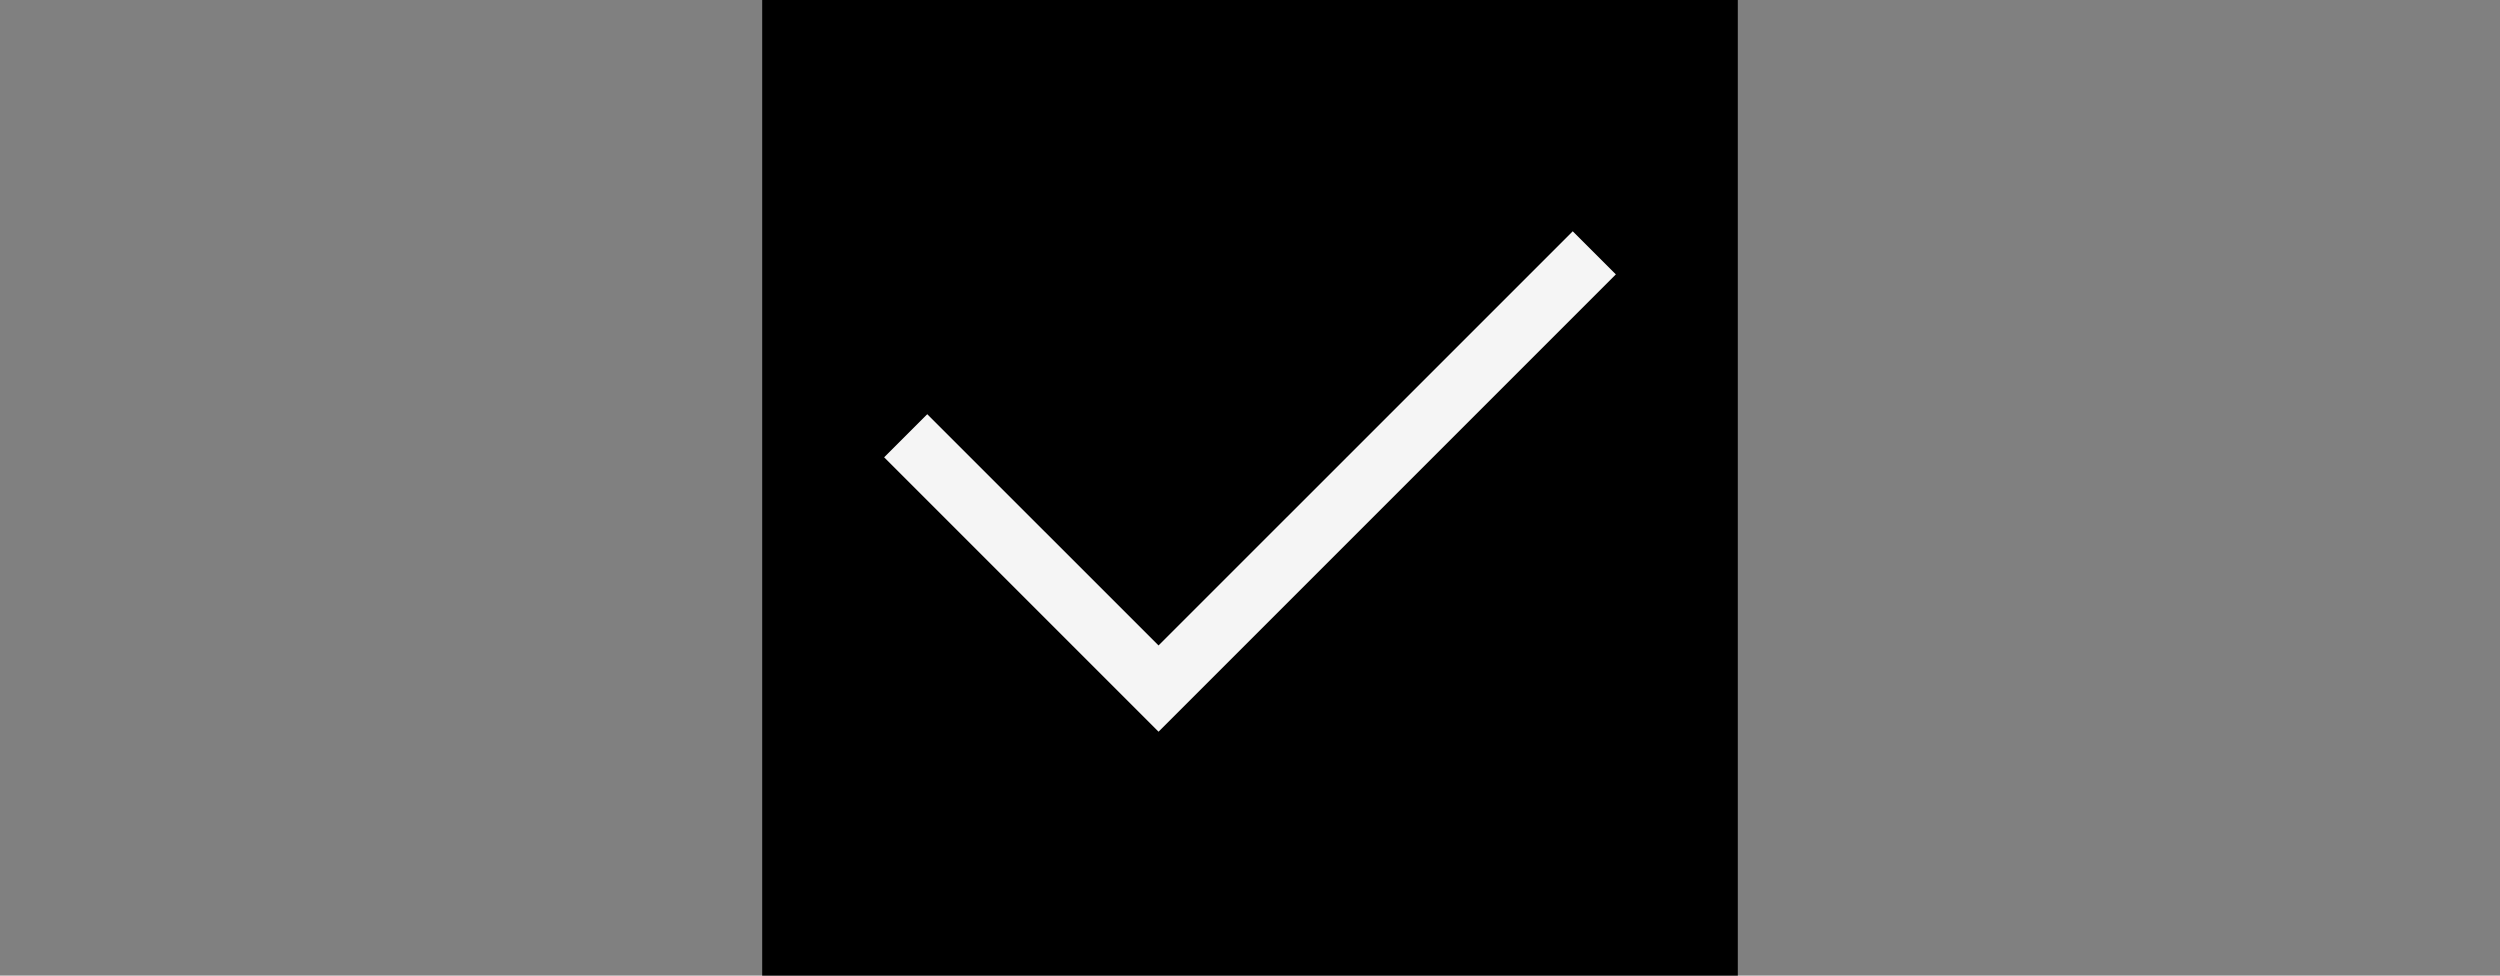 <svg width="82" height="32" viewBox="0 0 82 32" fill="none" xmlns="http://www.w3.org/2000/svg">
<rect x="0" y="0" width="82" height="32" fill="#808080" stroke="none"/>
<rect width="32" height="32" transform="translate(25)" fill="black" style="mix-blend-mode:multiply"/>
<path d="M38 24L29 15L30.414 13.586L38 21.171L51.586 7.586L53 9L38 24Z" fill="#F5F5F5"/>
</svg>